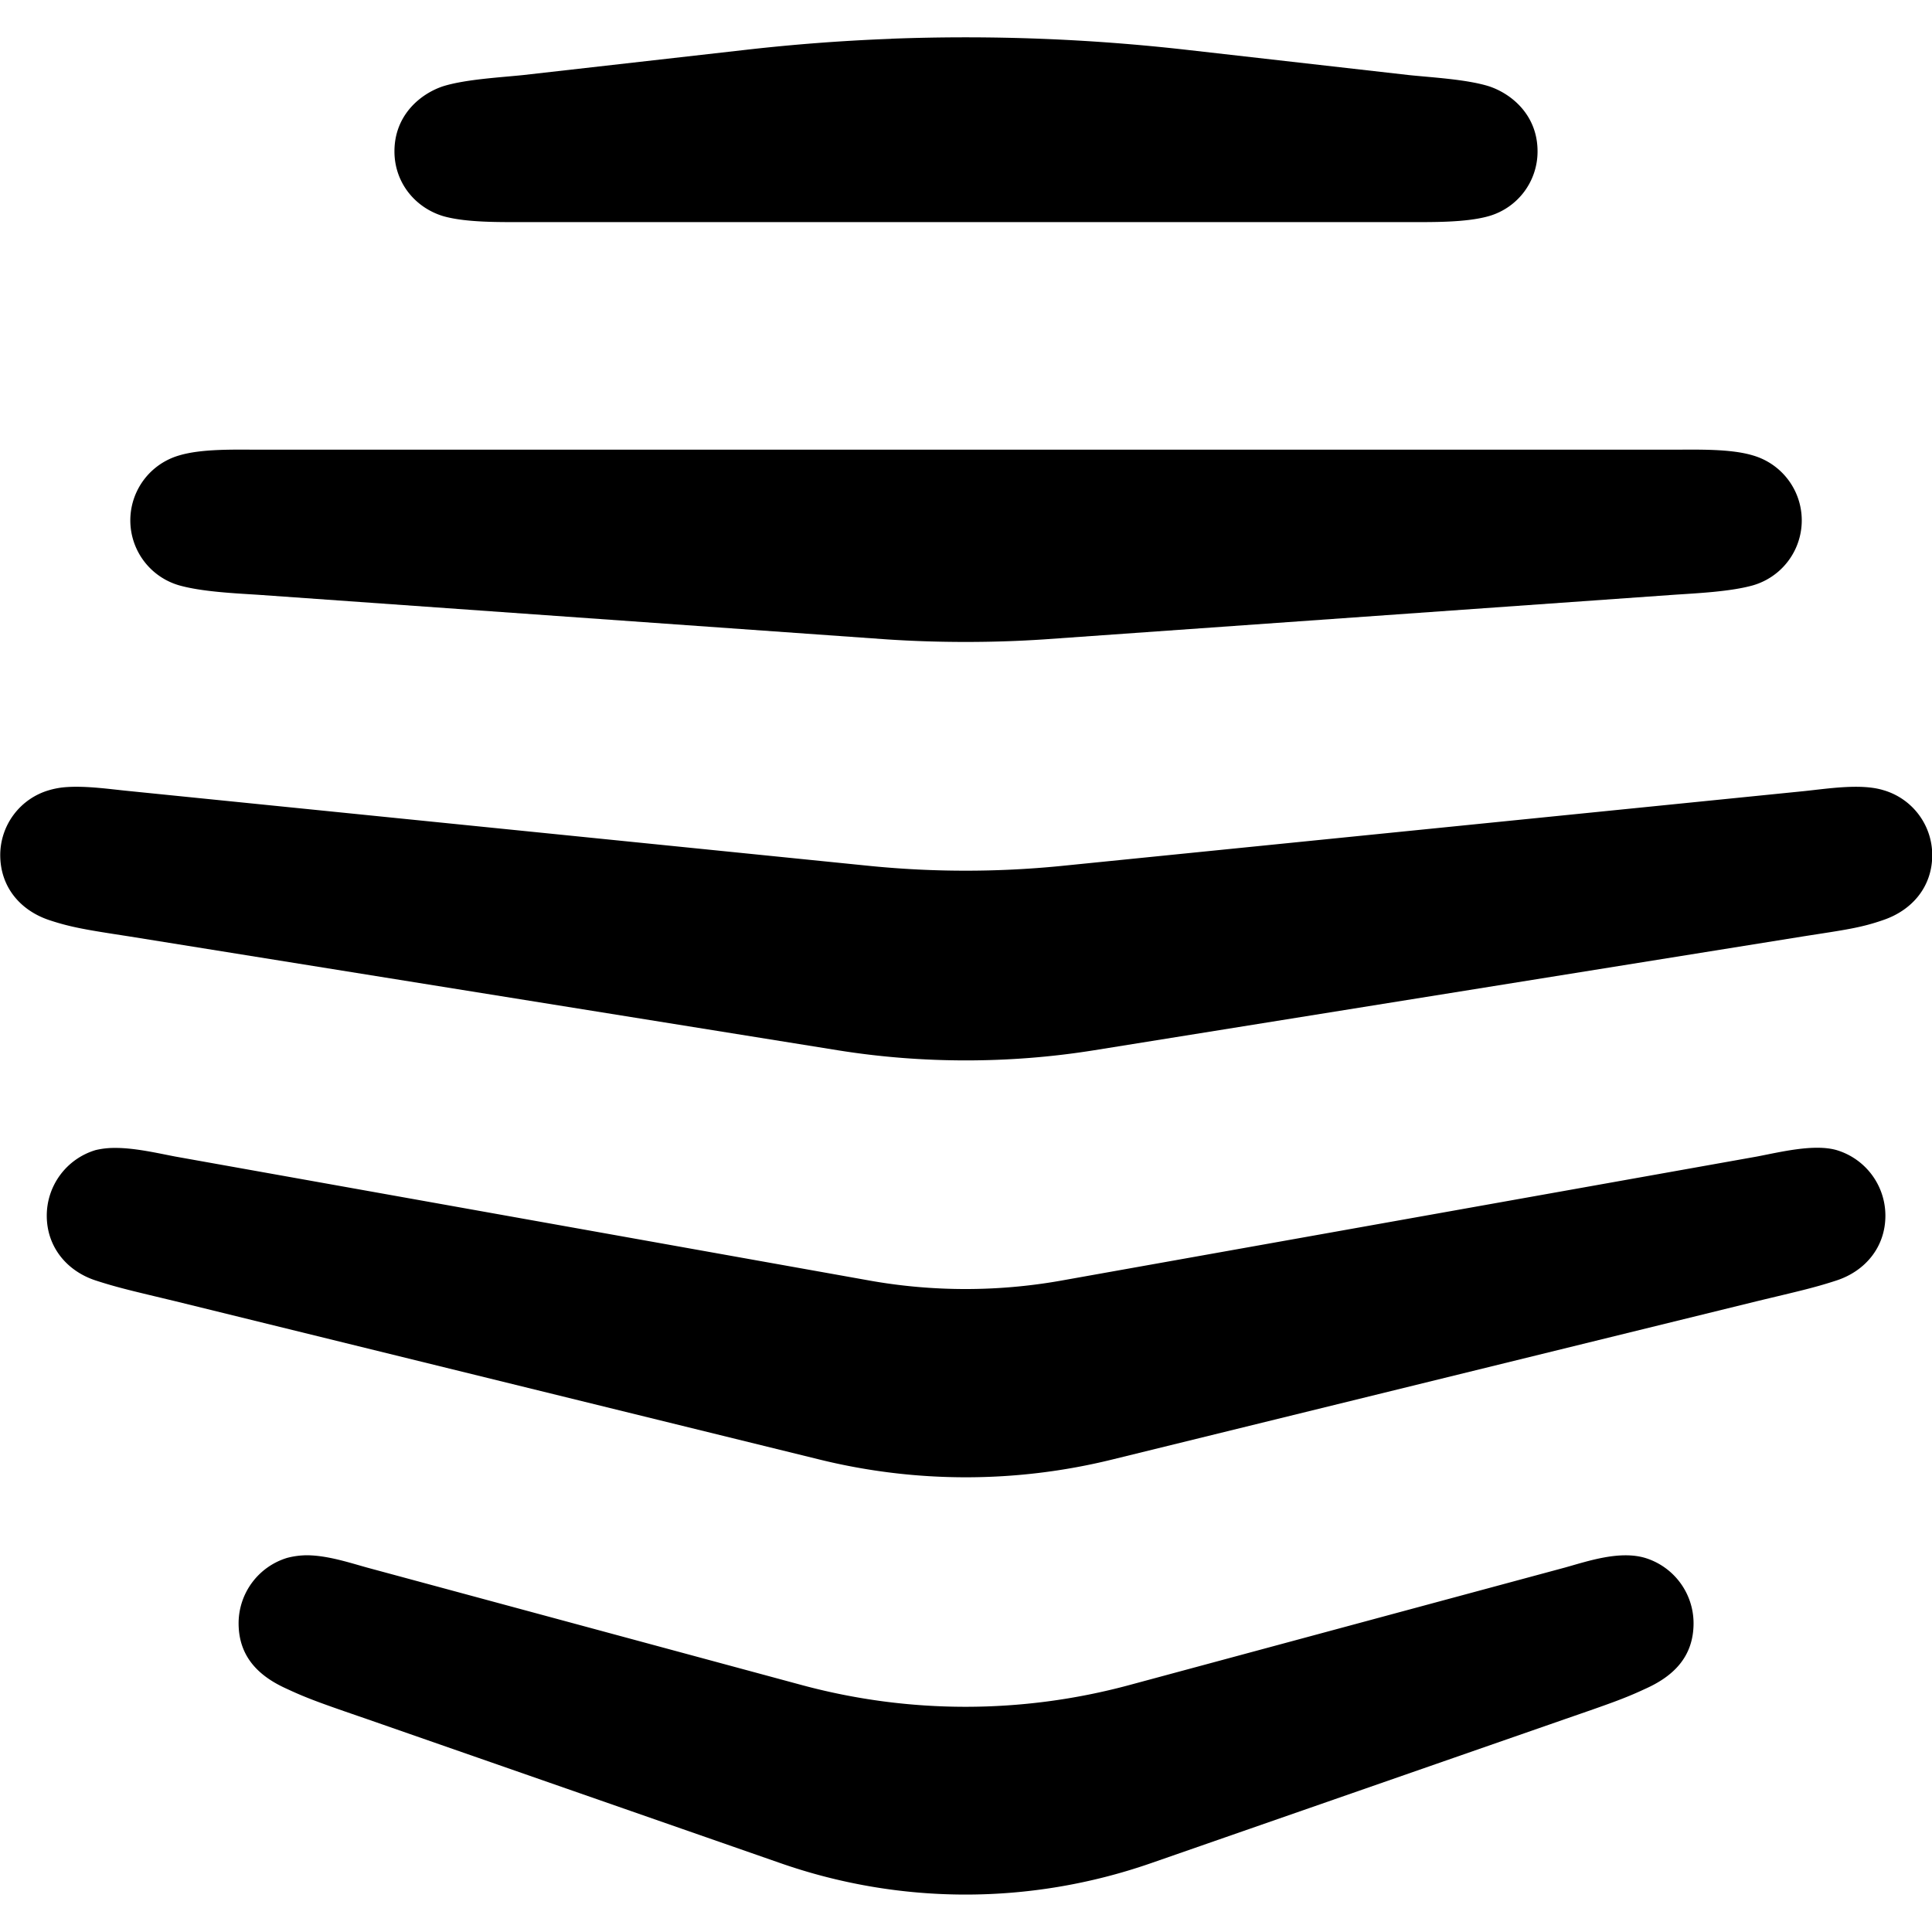 <svg xmlns="http://www.w3.org/2000/svg" viewBox="0 0 24 24"><path d="M11.074.482a24 24 0 0 0-1.836.14L6.494.933c-.294.03-.713.053-.988.138-.28.092-.606.357-.606.809 0 .39.258.7.606.805.28.08.694.074.988.074h11.012c.293 0 .707.006.988-.074a.835.835 0 0 0 .606-.805c0-.452-.325-.717-.606-.809-.275-.085-.695-.108-.988-.138L14.75.62a24.4 24.4 0 0 0-3.676-.139zm-7.86 5.104c-.3 0-.708-.013-.99.072a.84.84 0 0 0 0 1.613c.282.08.69.099.99.118l7.807.554c.642.042 1.309.042 1.944 0l7.822-.554c.3-.02.71-.039.99-.118a.84.84 0 0 0 0-1.613c-.28-.085-.69-.072-.99-.072zM.835 9.777a1 1 0 0 0-.229.04.84.84 0 0 0-.603.804c0 .397.248.686.603.807.275.092.477.124.99.203l8.825 1.418c1.038.165 2.118.165 3.156 0l8.83-1.418c.513-.08.71-.105.99-.203.354-.121.606-.41.606-.807a.84.84 0 0 0-.606-.805c-.28-.086-.69-.019-.99.012l-9.232.93a12 12 0 0 1-2.358 0l-9.22-.932c-.225-.022-.515-.065-.762-.049zm.584 4.483a1 1 0 0 0-.232.027.85.85 0 0 0-.606.815c0 .39.252.688.606.804.282.092.483.136.99.258l8.004 1.967a7.6 7.6 0 0 0 3.634 0l8.01-1.967c.507-.122.71-.166.99-.258.354-.116.606-.413.606-.804a.85.85 0 0 0-.606-.815c-.28-.08-.697.024-.99.08l-8.664 1.545a6.8 6.8 0 0 1-2.334 0l-8.65-1.545c-.22-.042-.509-.11-.758-.107zm2.398 5.06a1 1 0 0 0-.248.032.85.85 0 0 0-.605.812c0 .427.263.666.605.818.25.117.44.184.99.373l5.137 1.79c1.491.52 3.105.52 4.602 0l5.144-1.79c.55-.19.74-.256.99-.373.343-.152.606-.39.606-.818a.85.85 0 0 0-.605-.812c-.318-.092-.704.04-.99.12l-5.42 1.462a7.8 7.8 0 0 1-4.057 0L4.56 19.473c-.216-.06-.487-.15-.743-.153z"/></svg>